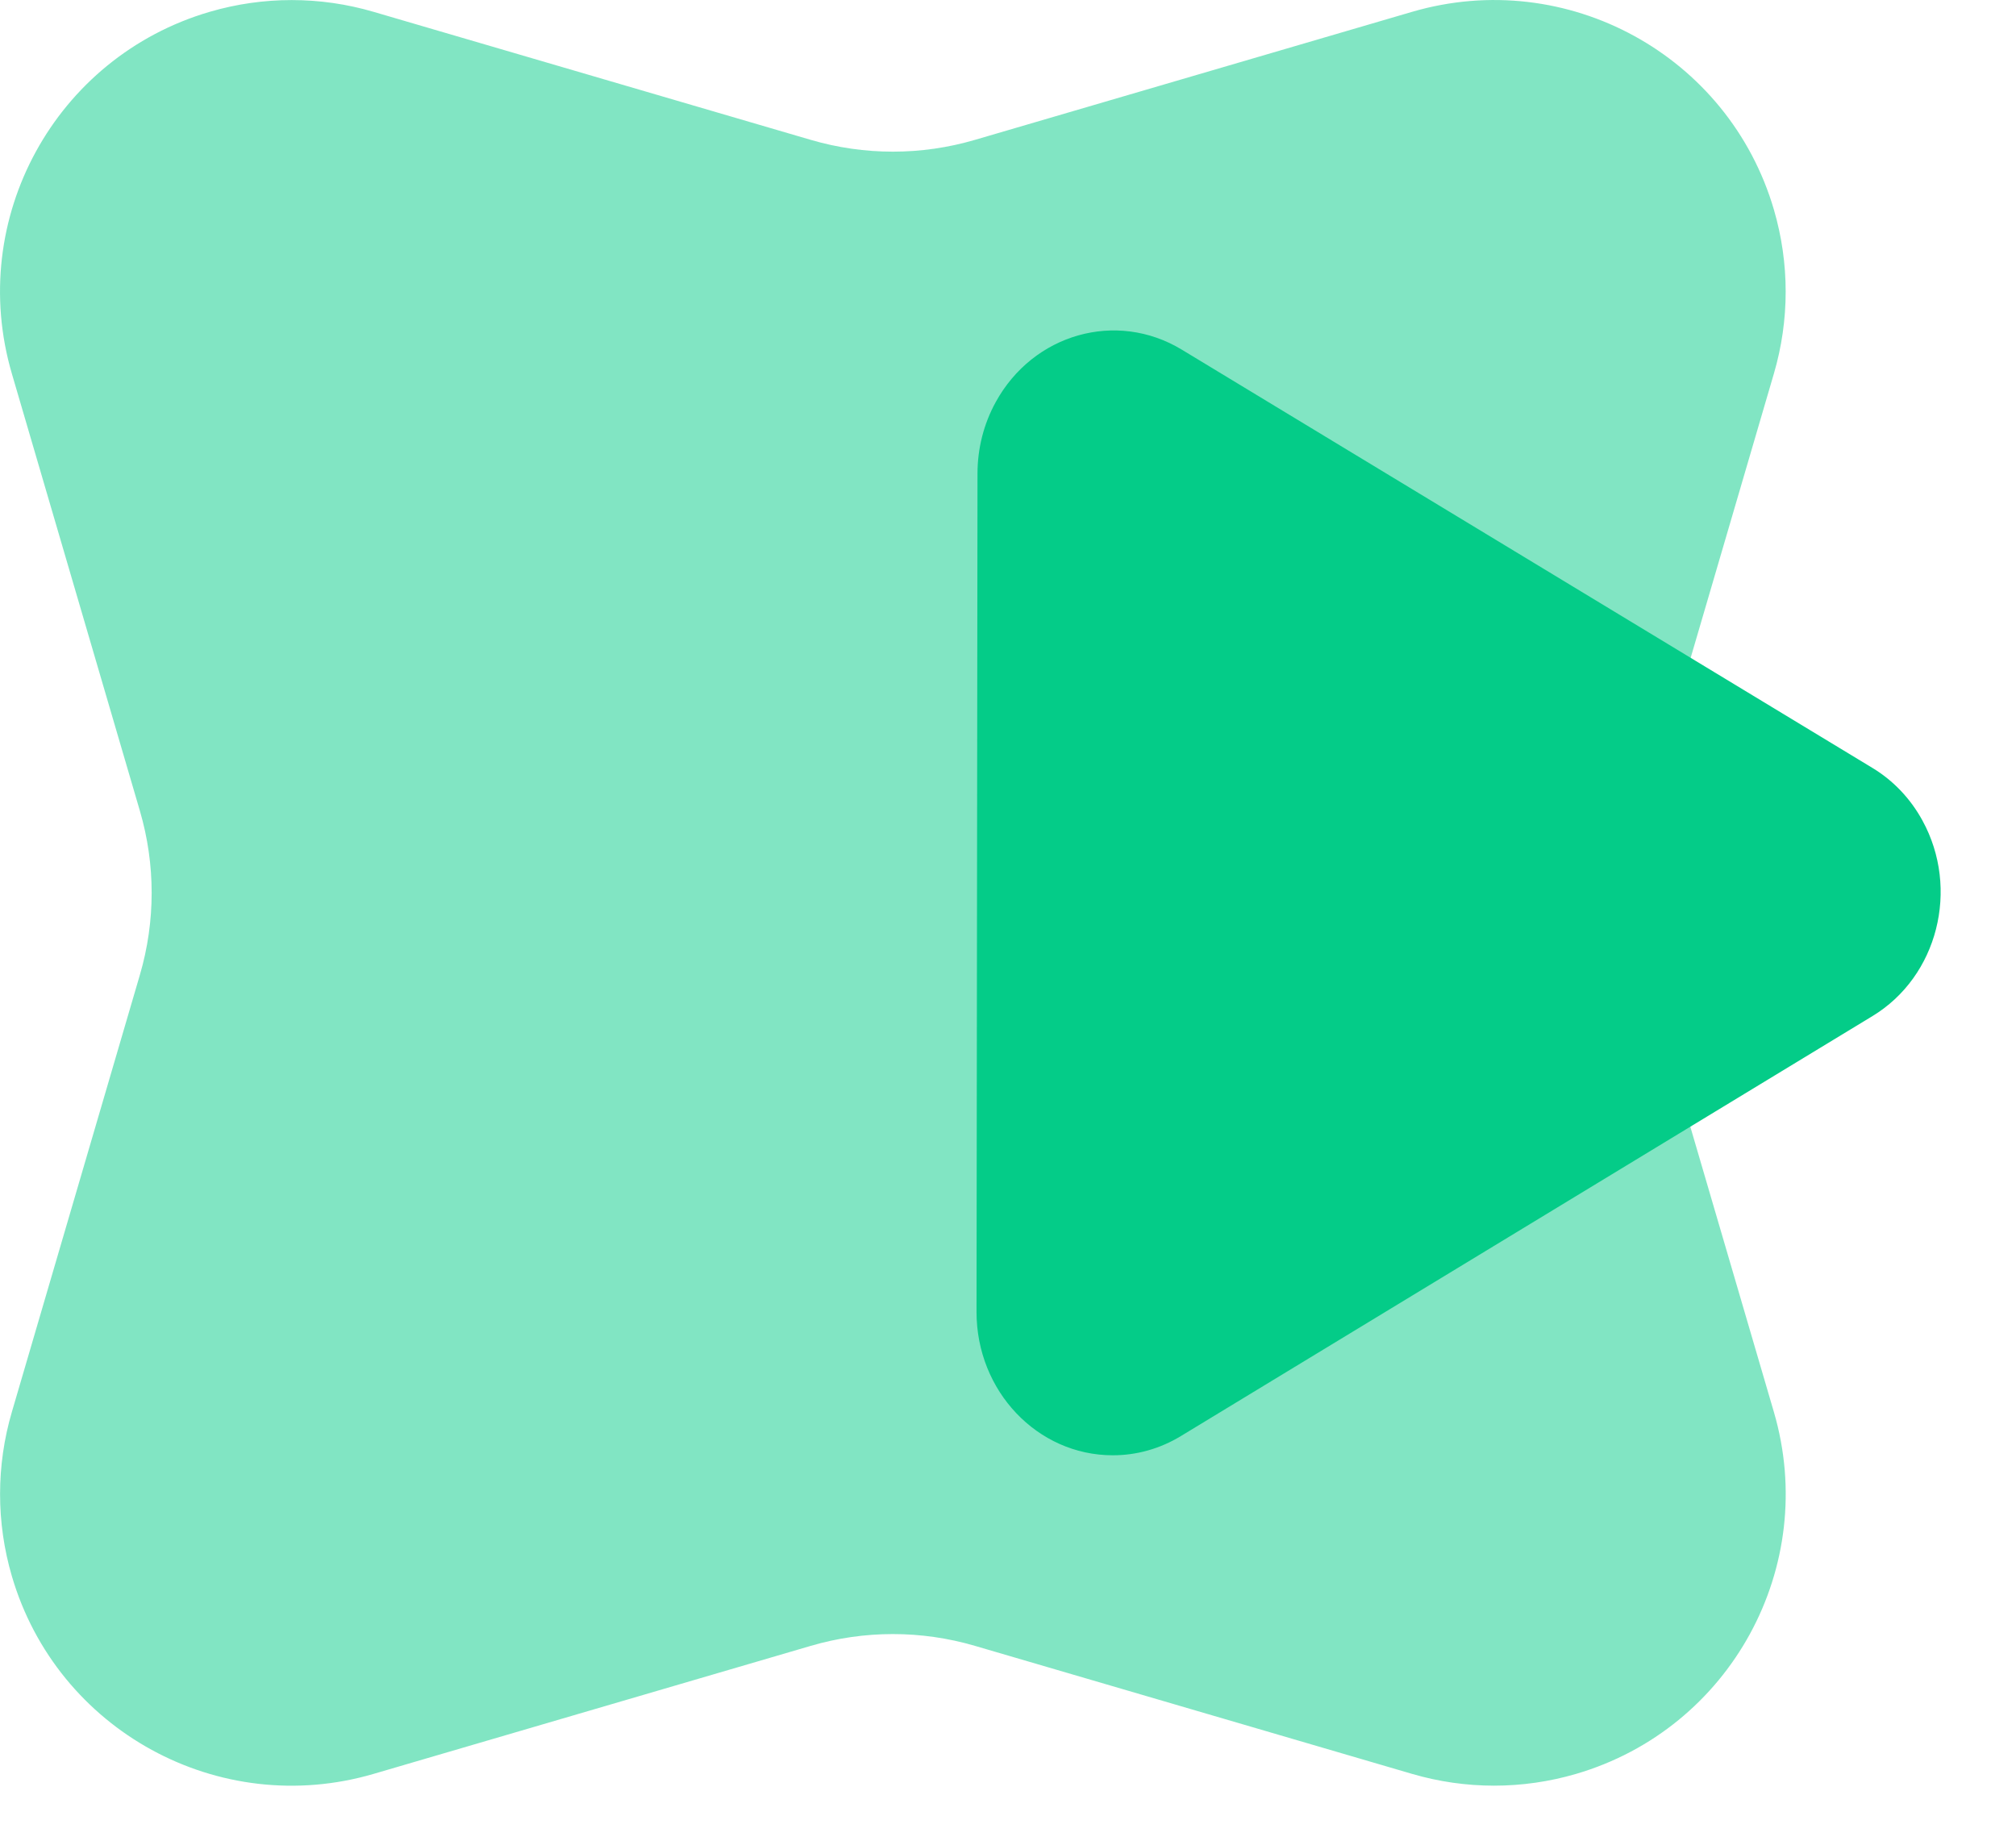 <svg width="23" height="21" viewBox="0 0 23 21" fill="none" xmlns="http://www.w3.org/2000/svg">
<path opacity="0.5" fill-rule="evenodd" clip-rule="evenodd" d="M9.251 18.777L4.262 20.238C2.499 20.754 0.651 19.744 0.135 17.981C-0.044 17.37 -0.044 16.721 0.135 16.11L1.596 11.122C1.775 10.511 1.775 9.862 1.596 9.251L0.135 4.262C-0.381 2.499 0.629 0.651 2.392 0.135C3.003 -0.044 3.652 -0.044 4.262 0.135L9.251 1.596C9.862 1.775 10.511 1.775 11.122 1.596L16.11 0.135C17.874 -0.381 19.722 0.629 20.238 2.392C20.417 3.003 20.417 3.652 20.238 4.262L18.777 9.251C18.598 9.862 18.598 10.511 18.777 11.122L20.238 16.11C20.754 17.874 19.744 19.722 17.981 20.238C17.37 20.417 16.721 20.417 16.11 20.238L11.122 18.777C10.511 18.598 9.862 18.598 9.251 18.777Z" fill="#04CC88"/>
<path fill-rule="evenodd" clip-rule="evenodd" d="M11.152 5.403L11.141 14.967C11.14 15.87 11.835 16.602 12.693 16.603C12.966 16.604 13.235 16.528 13.472 16.384L21.363 11.592C22.107 11.141 22.361 10.141 21.932 9.36C21.796 9.111 21.599 8.904 21.362 8.761L13.481 3.988C12.737 3.538 11.787 3.807 11.359 4.589C11.223 4.837 11.152 5.117 11.152 5.403Z" fill="#04CC88"/>
</svg>
